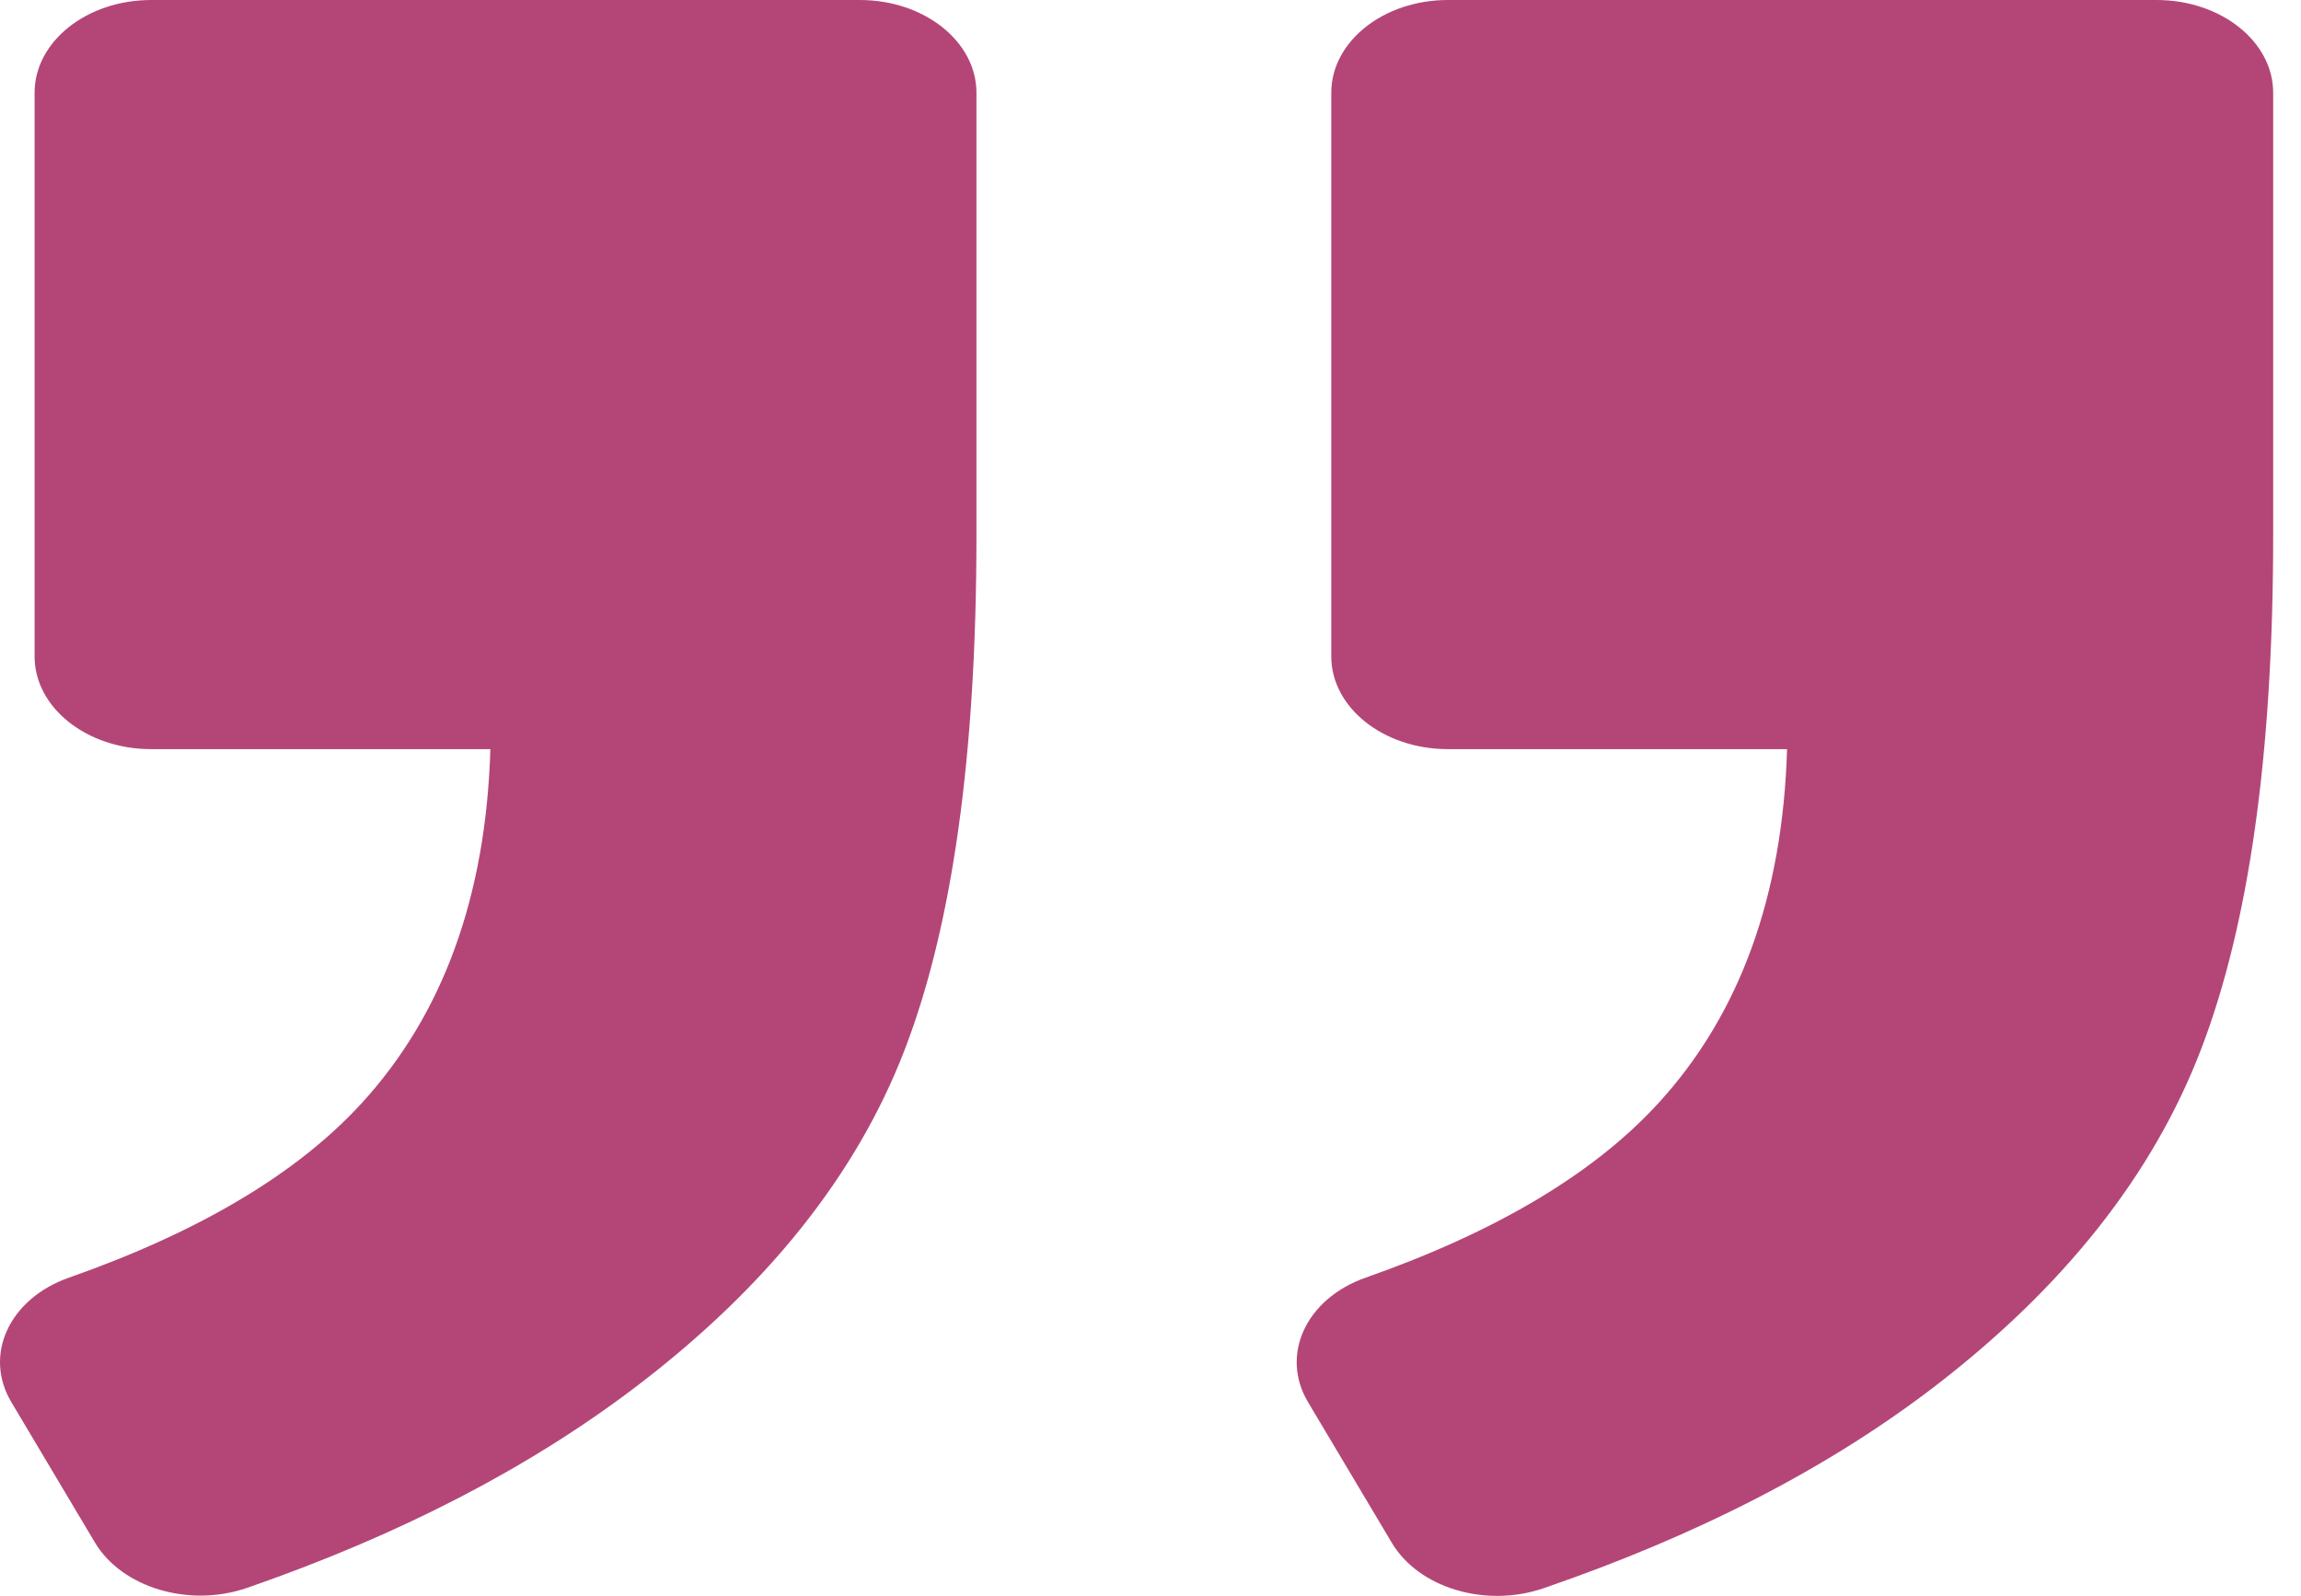 <?xml version="1.0" encoding="UTF-8"?>
<svg width="62px" height="43px" viewBox="0 0 62 43" version="1.1" xmlns="http://www.w3.org/2000/svg" xmlns:xlink="http://www.w3.org/1999/xlink">
    <title>right-quote-sign</title>
    <g id="Capterra" stroke="none" stroke-width="1" fill="none" fill-rule="evenodd">
        <g id="Artboard" transform="translate(-351, -4046)" fill="#B44677" fill-rule="nonzero">
            <g id="Group-6" transform="translate(0, 3686)">
                <g id="Group-2" transform="translate(115, 97)">
                    <g id="Group-7" transform="translate(0, 209)">
                        <g id="Group" transform="translate(16, 54)">
                            <g id="right-quote-sign" transform="translate(220, 0)">
                                <path d="M58.109,0 L39.012,0 C37.279,0 35.871,1.119 35.871,2.498 L35.871,17.687 C35.871,19.066 37.279,20.185 39.012,20.185 L48.152,20.185 C48.033,24.162 46.871,27.345 44.672,29.738 C42.939,31.626 40.313,33.19 36.801,34.424 C35.187,34.989 34.489,36.508 35.243,37.777 L37.505,41.574 C38.233,42.793 40.036,43.328 41.594,42.793 C45.753,41.364 49.264,39.555 52.129,37.357 C55.622,34.674 58.015,31.646 59.309,28.269 C60.603,24.891 61.25,20.285 61.25,14.439 L61.25,2.498 C61.25,1.119 59.843,0 58.109,0 Z" id="Path"></path>
                                <path d="M6.661,42.783 C10.769,41.359 14.262,39.551 17.145,37.357 C20.669,34.674 23.075,31.656 24.369,28.304 C25.664,24.951 26.31,20.33 26.31,14.439 L26.31,2.498 C26.31,1.119 24.903,0 23.17,0 L4.073,0 C2.339,0 0.932,1.119 0.932,2.498 L0.932,17.687 C0.932,19.066 2.339,20.185 4.073,20.185 L13.213,20.185 C13.094,24.162 11.931,27.345 9.733,29.738 C7.999,31.626 5.373,33.19 1.862,34.424 C0.247,34.989 -0.45,36.508 0.304,37.777 L2.559,41.564 C3.288,42.783 5.103,43.323 6.661,42.783 Z" id="Path"></path>
                            </g>
                        </g>
                    </g>
                </g>
            </g>
        </g>
    </g>
</svg>
